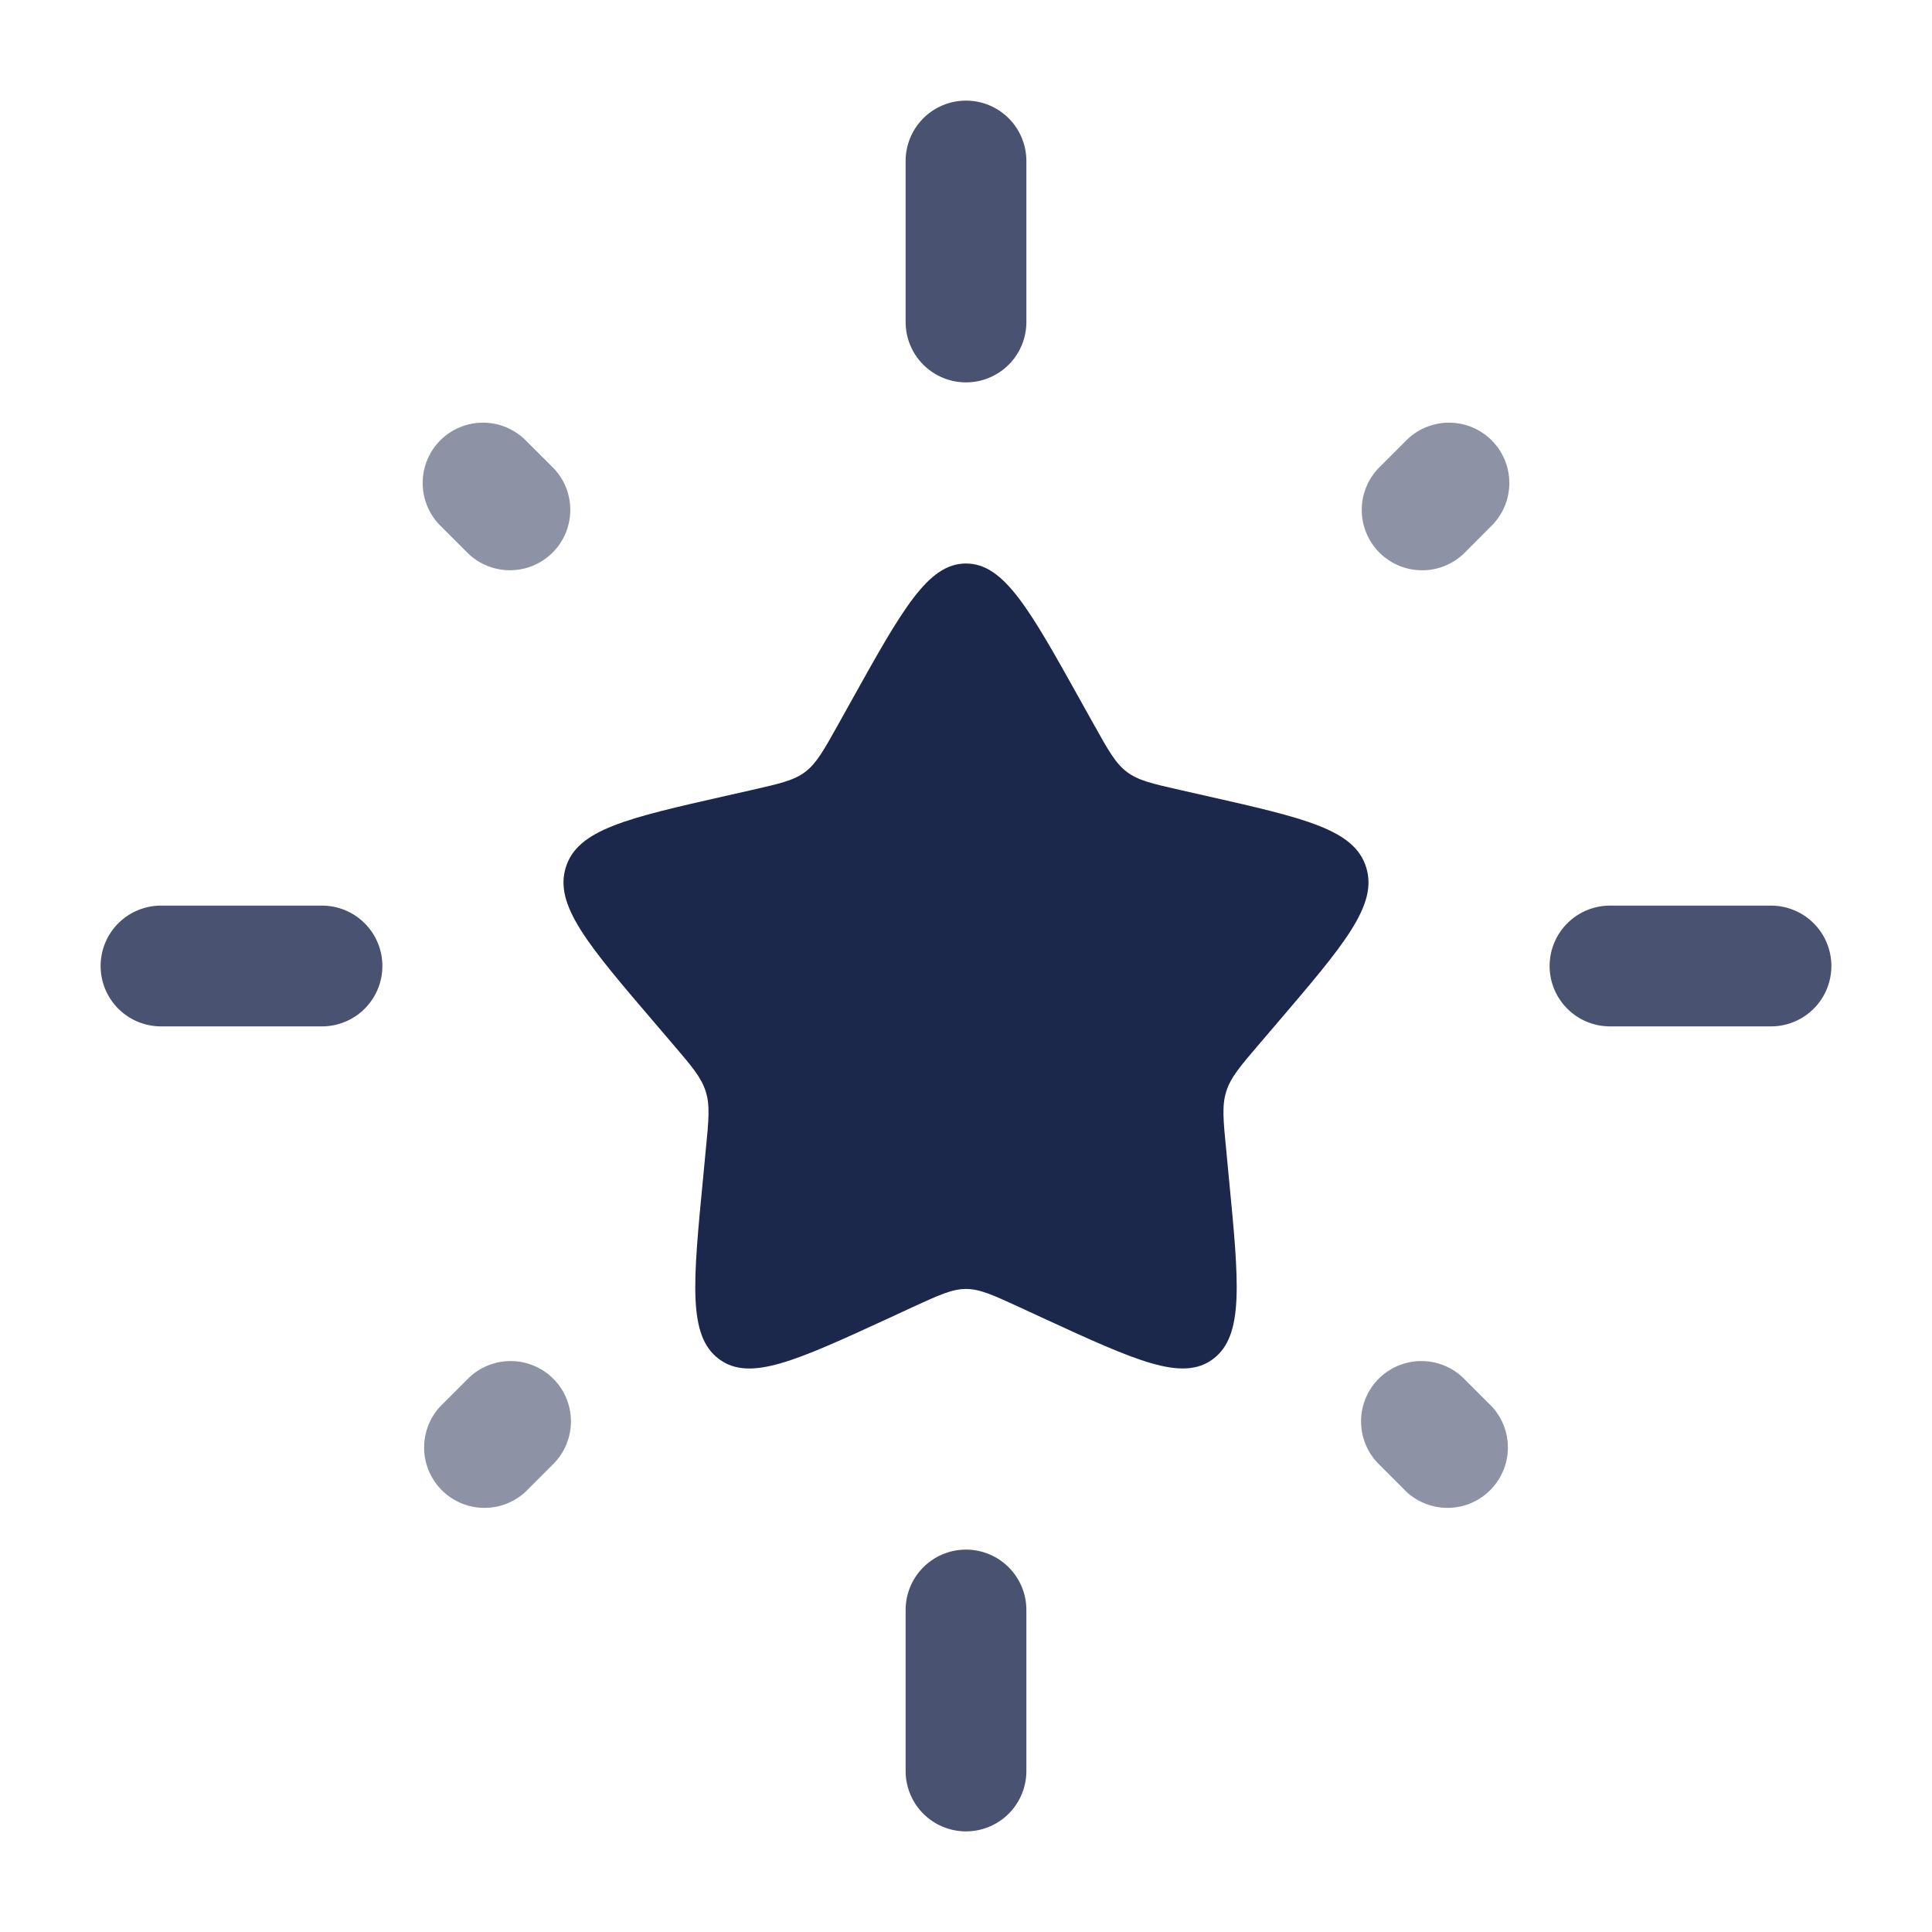 <svg xmlns="http://www.w3.org/2000/svg" width="24" height="24" fill="none">
  <g fill="#1C274C">
    <path d="M10.577 8.704C11.21 7.568 11.527 7 12 7c.473 0 .79.568 1.423 1.704l.164.294c.18.323.27.484.41.59.14.107.316.147.665.226l.318.072c1.23.278 1.845.417 1.991.888.147.47-.273.96-1.111 1.941l-.217.254c-.238.278-.357.418-.41.59-.055.172-.037.358 0 .73l.032.338c.127 1.308.19 1.962-.193 2.253-.383.29-.958.026-2.11-.504l-.298-.138c-.327-.15-.49-.226-.664-.226-.173 0-.337.076-.664.226l-.298.138c-1.152.53-1.727.795-2.11.504-.383-.29-.32-.945-.193-2.253l.032-.338c.037-.372.055-.558 0-.73-.053-.172-.172-.312-.41-.59l-.217-.254c-.838-.98-1.258-1.47-1.111-1.941.146-.47.76-.61 1.99-.888l.319-.072c.35-.08.524-.119.665-.225.14-.107.23-.268.41-.59l.164-.295Z"/>
    <path fill-rule="evenodd" d="M12 1.25a.75.75 0 0 1 .75.75v2a.75.75 0 0 1-1.5 0V2a.75.75 0 0 1 .75-.75ZM1.25 12a.75.75 0 0 1 .75-.75h2a.75.75 0 0 1 0 1.5H2a.75.75 0 0 1-.75-.75Zm18 0a.75.75 0 0 1 .75-.75h2a.75.75 0 0 1 0 1.5h-2a.75.75 0 0 1-.75-.75ZM12 19.25a.75.75 0 0 1 .75.75v2a.75.75 0 0 1-1.5 0v-2a.75.75 0 0 1 .75-.75Z" clip-rule="evenodd" opacity=".8"/>
    <path d="M18.53 5.47a.75.75 0 0 1 0 1.06l-.343.344a.75.75 0 0 1-1.06-1.061l.343-.343a.75.75 0 0 1 1.06 0Zm-13.06 0a.75.75 0 0 1 1.06 0l.344.343a.75.75 0 0 1-1.061 1.06L5.47 6.53a.75.75 0 0 1 0-1.06Zm1.403 11.657a.75.75 0 0 1 0 1.06l-.343.343a.75.75 0 0 1-1.06-1.06l.343-.343a.75.75 0 0 1 1.06 0Zm10.254 0a.75.75 0 0 1 1.06 0l.343.343a.75.75 0 0 1-1.06 1.06l-.343-.343a.75.75 0 0 1 0-1.06Z" opacity=".5"/>
  </g>
</svg>
